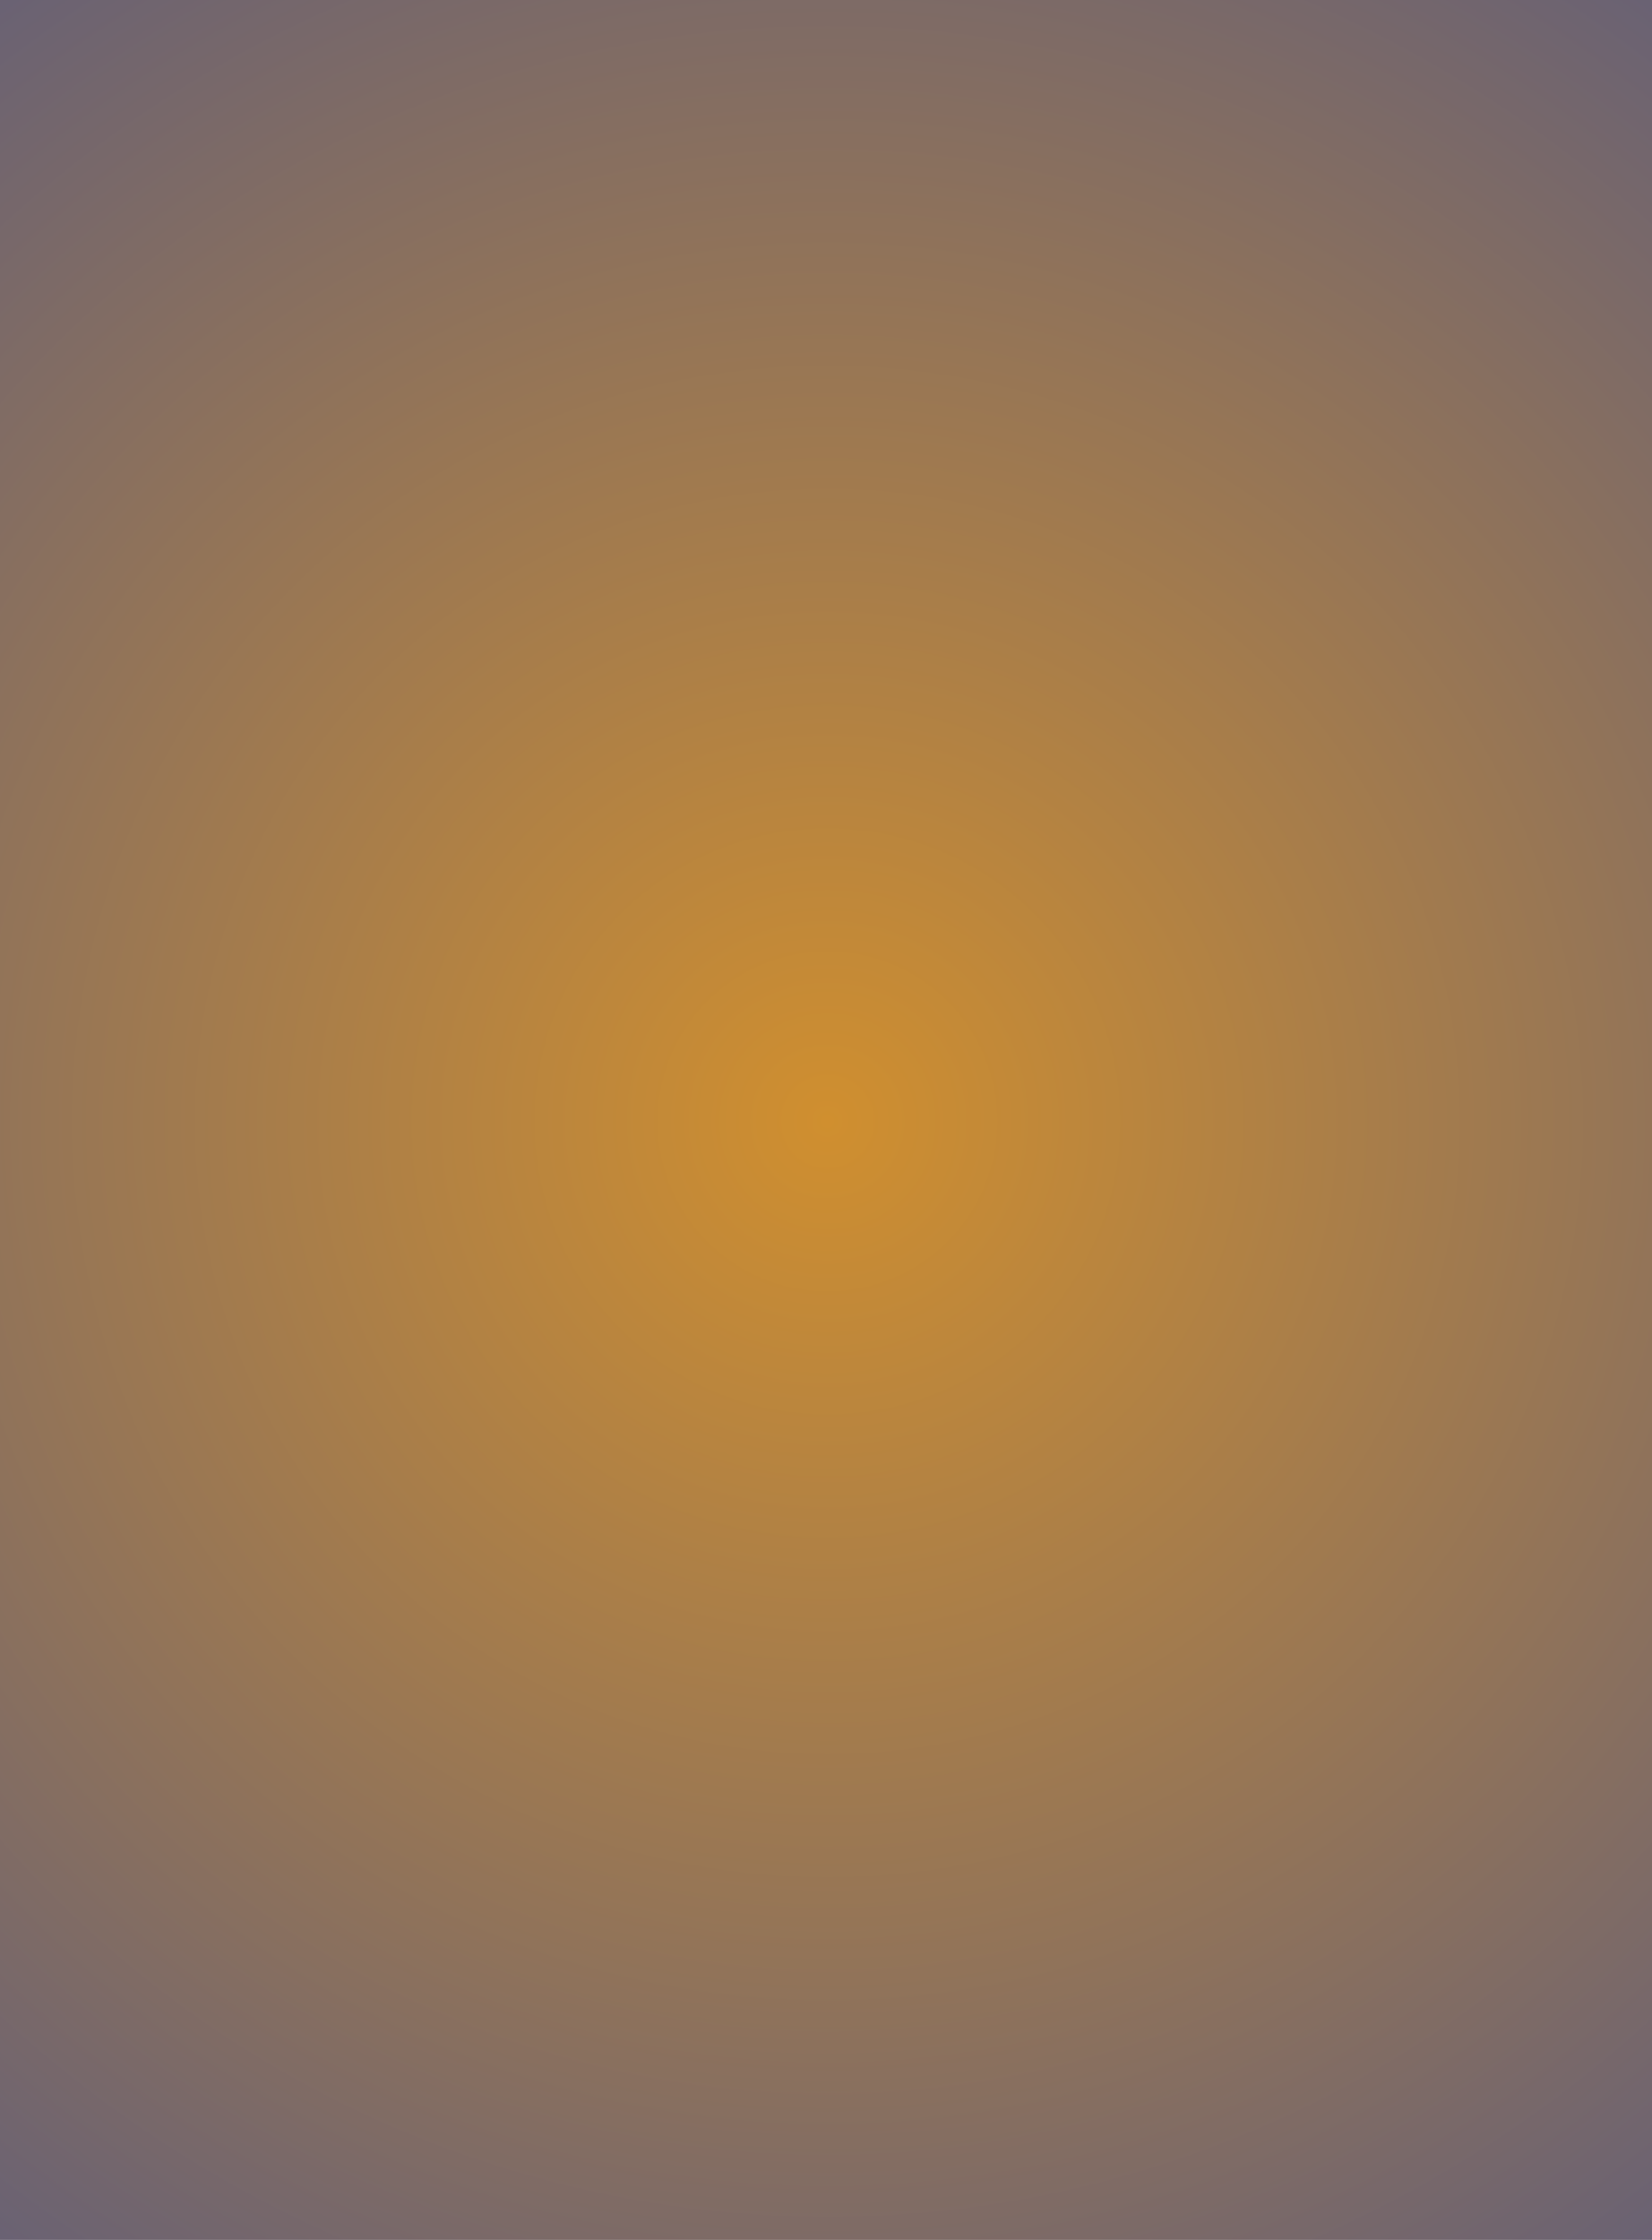 <?xml version="1.0" encoding="UTF-8" standalone="no"?>
<svg xmlns:ffdec="https://www.free-decompiler.com/flash" xmlns:xlink="http://www.w3.org/1999/xlink" ffdec:objectType="shape" height="39.65px" width="29.25px" xmlns="http://www.w3.org/2000/svg">
  <g transform="matrix(1.0, 0.0, 0.0, 1.0, 14.7, 19.45)">
    <path d="M14.55 -19.45 L14.55 20.2 -14.7 20.2 -14.7 -19.45 14.55 -19.45" fill="url(#gradient0)" fill-rule="evenodd" stroke="none"/>
  </g>
  <defs>
    <radialGradient cx="0" cy="0" gradientTransform="matrix(0.03, 0.0, 0.0, 0.03, -0.05, 0.4)" gradientUnits="userSpaceOnUse" id="gradient0" r="819.2" spreadMethod="pad">
      <stop offset="0.0" stop-color="#d08f2f"/>
      <stop offset="1.0" stop-color="#6a6273"/>
    </radialGradient>
  </defs>
</svg>
